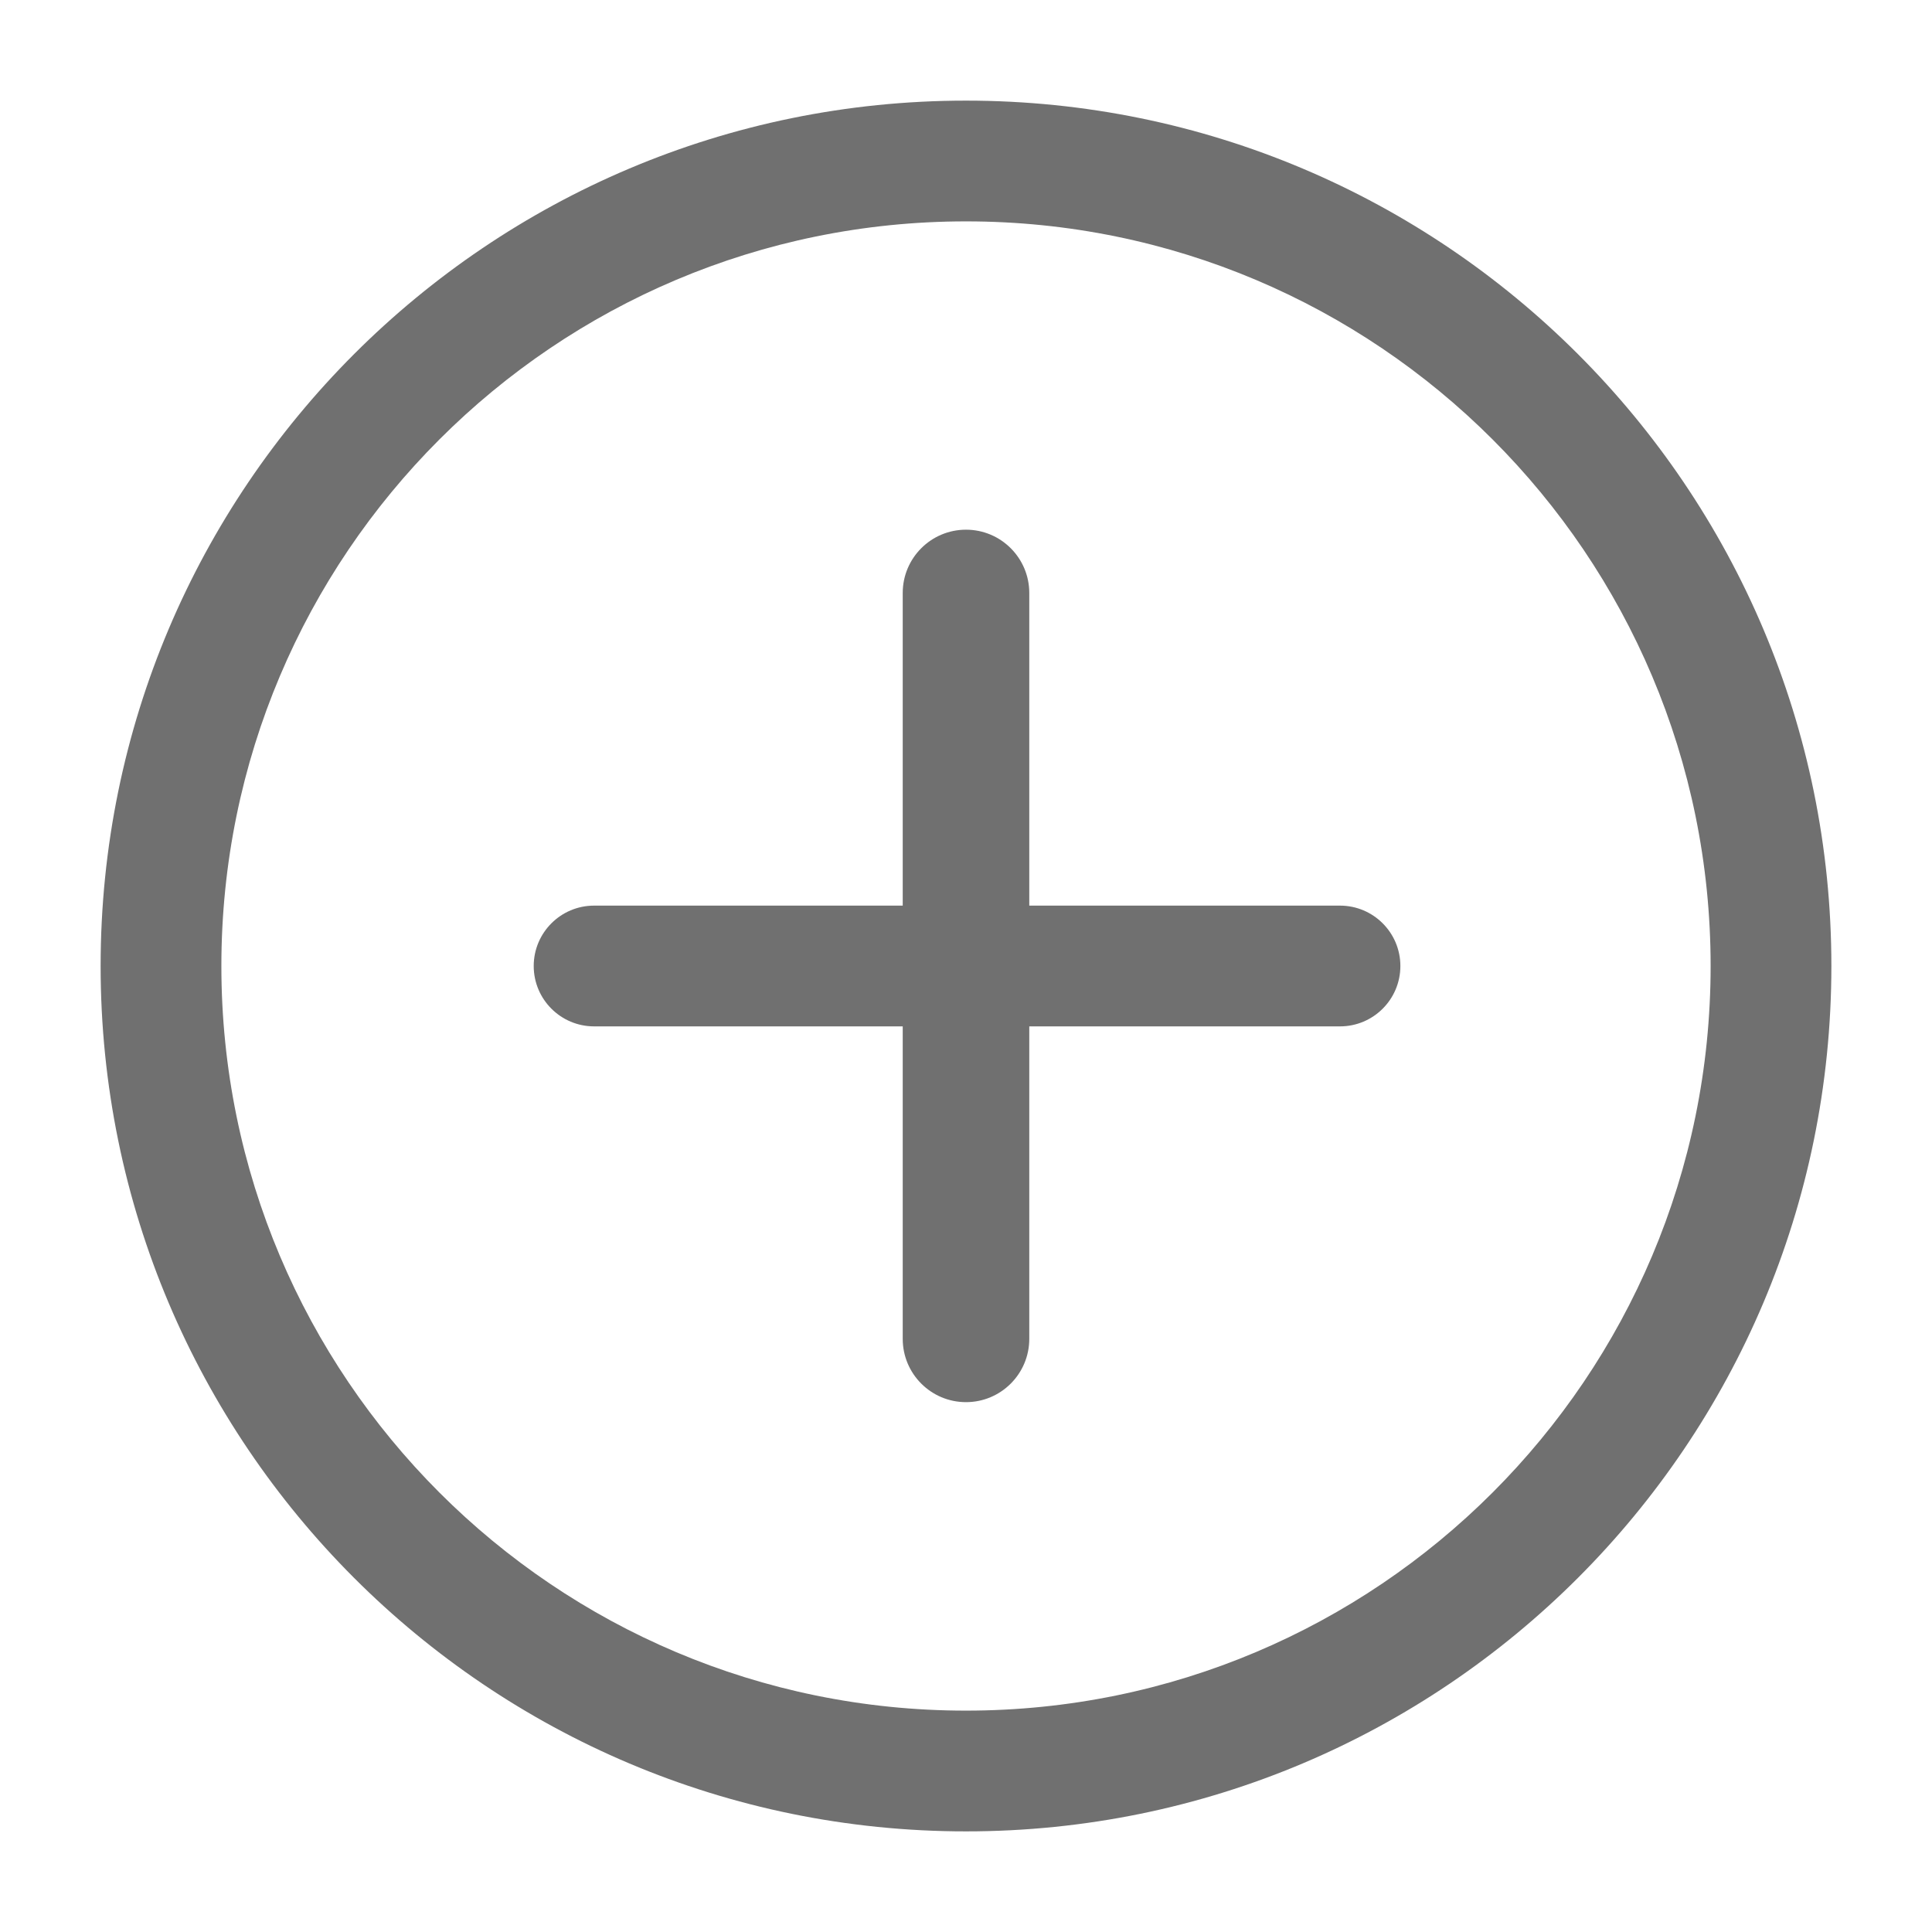<?xml version="1.0" encoding="iso-8859-1"?>
<!-- Generator: Adobe Illustrator 16.0.0, SVG Export Plug-In . SVG Version: 6.00 Build 0)  -->
<!DOCTYPE svg PUBLIC "-//W3C//DTD SVG 1.1//EN" "http://www.w3.org/Graphics/SVG/1.1/DTD/svg11.dtd">
<svg version="1.1" id="Capa_1" xmlns="http://www.w3.org/2000/svg" xmlns:xlink="http://www.w3.org/1999/xlink" x="0px" y="0px"
	 width="24" height="24" fill="rgba(0,0,0,.56)" viewBox="0 0 24 24 " style="enable-background:new 0 0 97.75 97.75;" xml:space="preserve"
	>

<path d="M12 22.75c5.937 0 10.75-4.813 10.75-10.75S17.937 1.25 12 1.25 1.25 6.063 1.25 12 6.063 22.75 12 22.75zm0-1.5c-5.11 0-9.25-4.14-9.25-9.25S6.89 2.75 12 2.75s9.25 4.14 9.25 9.25-4.14 9.25-9.25 9.25z"></path><path d="M11.214 11.25V7.366c0-.434.352-.786.786-.786.434 0 .786.352.786.786v3.884h3.86c.414 0 .75.336.75.75s-.336.75-.75.75h-3.86v3.882c0 .434-.352.786-.786.786-.434 0-.786-.352-.786-.786V12.75H7.38c-.414 0-.75-.336-.75-.75s.336-.75.75-.75h3.834z"></path>
</svg>
